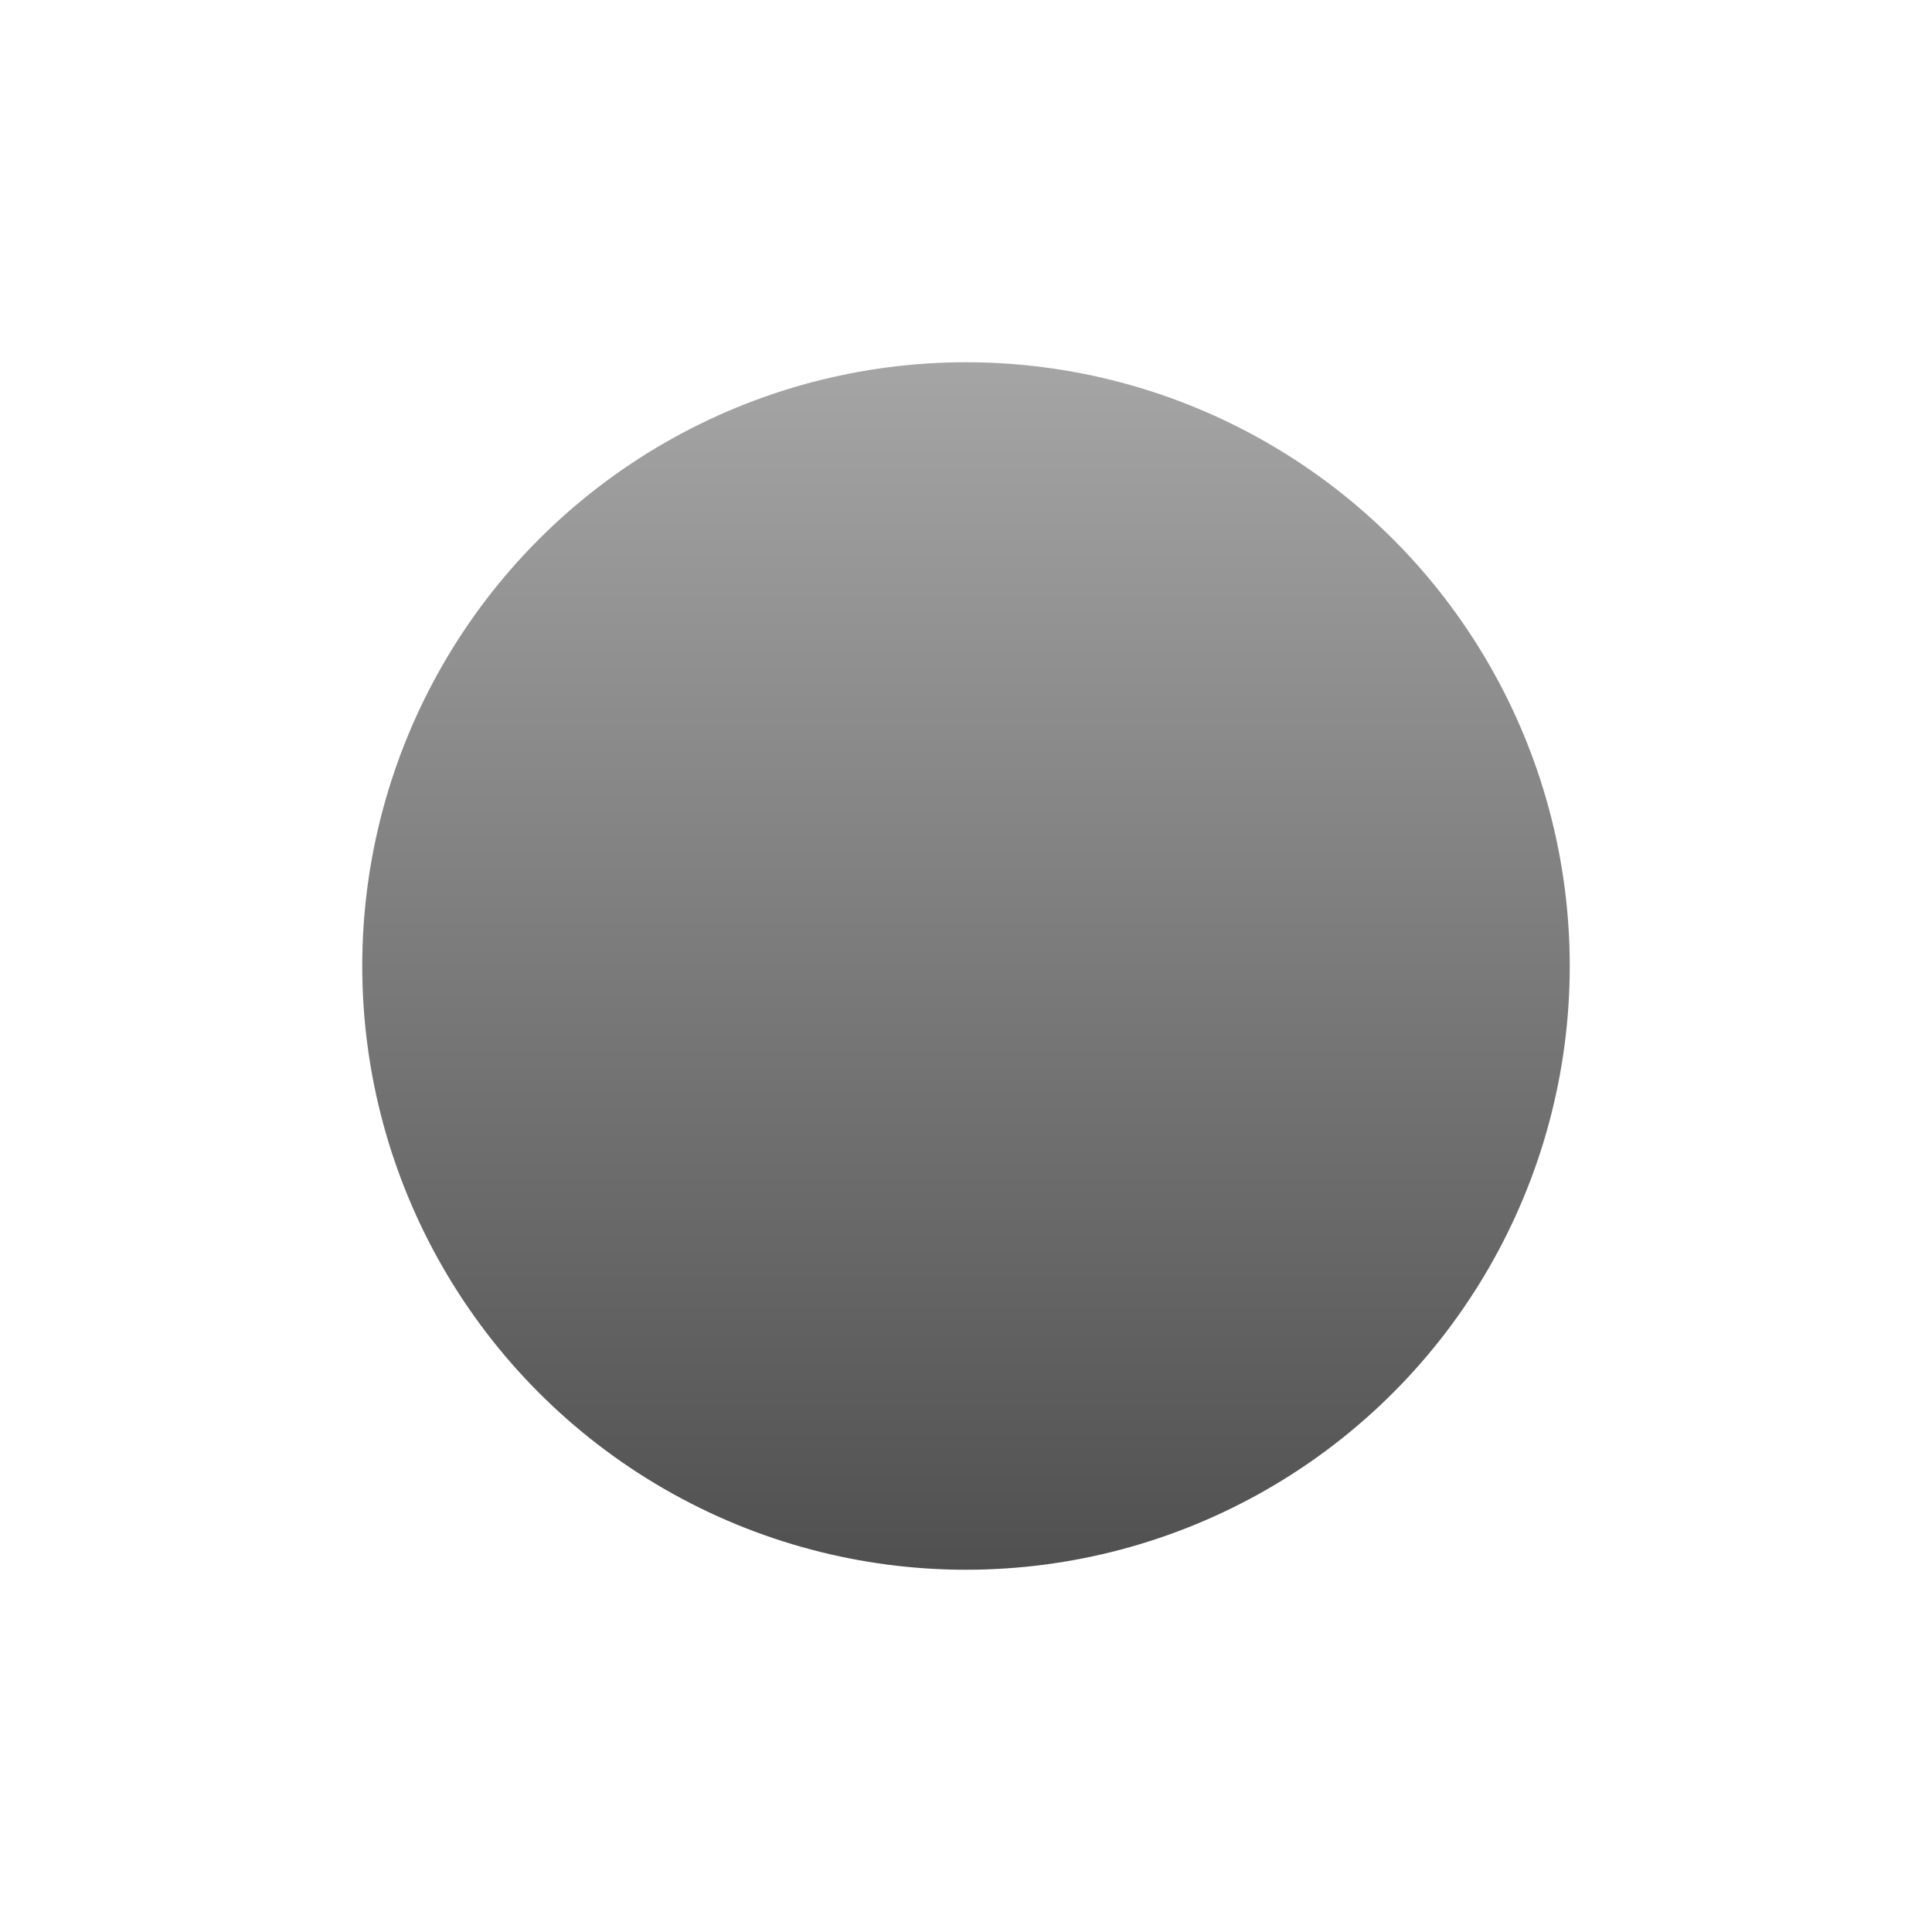 <svg width="32" height="32" viewBox="0 0 32 32" fill="none" xmlns="http://www.w3.org/2000/svg">
<g filter="url(#filter0_d_6897_647)">
<circle cx="16" cy="16" r="10" fill="url(#paint0_linear_6897_647)"/>
</g>
<defs>
<filter id="filter0_d_6897_647" x="0" y="0" width="32" height="32" filterUnits="userSpaceOnUse" color-interpolation-filters="sRGB">
<feFlood flood-opacity="0" result="BackgroundImageFix"/>
<feColorMatrix in="SourceAlpha" type="matrix" values="0 0 0 0 0 0 0 0 0 0 0 0 0 0 0 0 0 0 127 0" result="hardAlpha"/>
<feOffset/>
<feGaussianBlur stdDeviation="3"/>
<feComposite in2="hardAlpha" operator="out"/>
<feColorMatrix type="matrix" values="0 0 0 0 0.475 0 0 0 0 0.475 0 0 0 0 0.475 0 0 0 1 0"/>
<feBlend mode="normal" in2="BackgroundImageFix" result="effect1_dropShadow_6897_647"/>
<feBlend mode="normal" in="SourceGraphic" in2="effect1_dropShadow_6897_647" result="shape"/>
</filter>
<linearGradient id="paint0_linear_6897_647" x1="16" y1="6" x2="16" y2="26" gradientUnits="userSpaceOnUse">
<stop stop-color="#A5A5A5"/>
<stop offset="1" stop-color="#505050"/>
</linearGradient>
</defs>
</svg>
